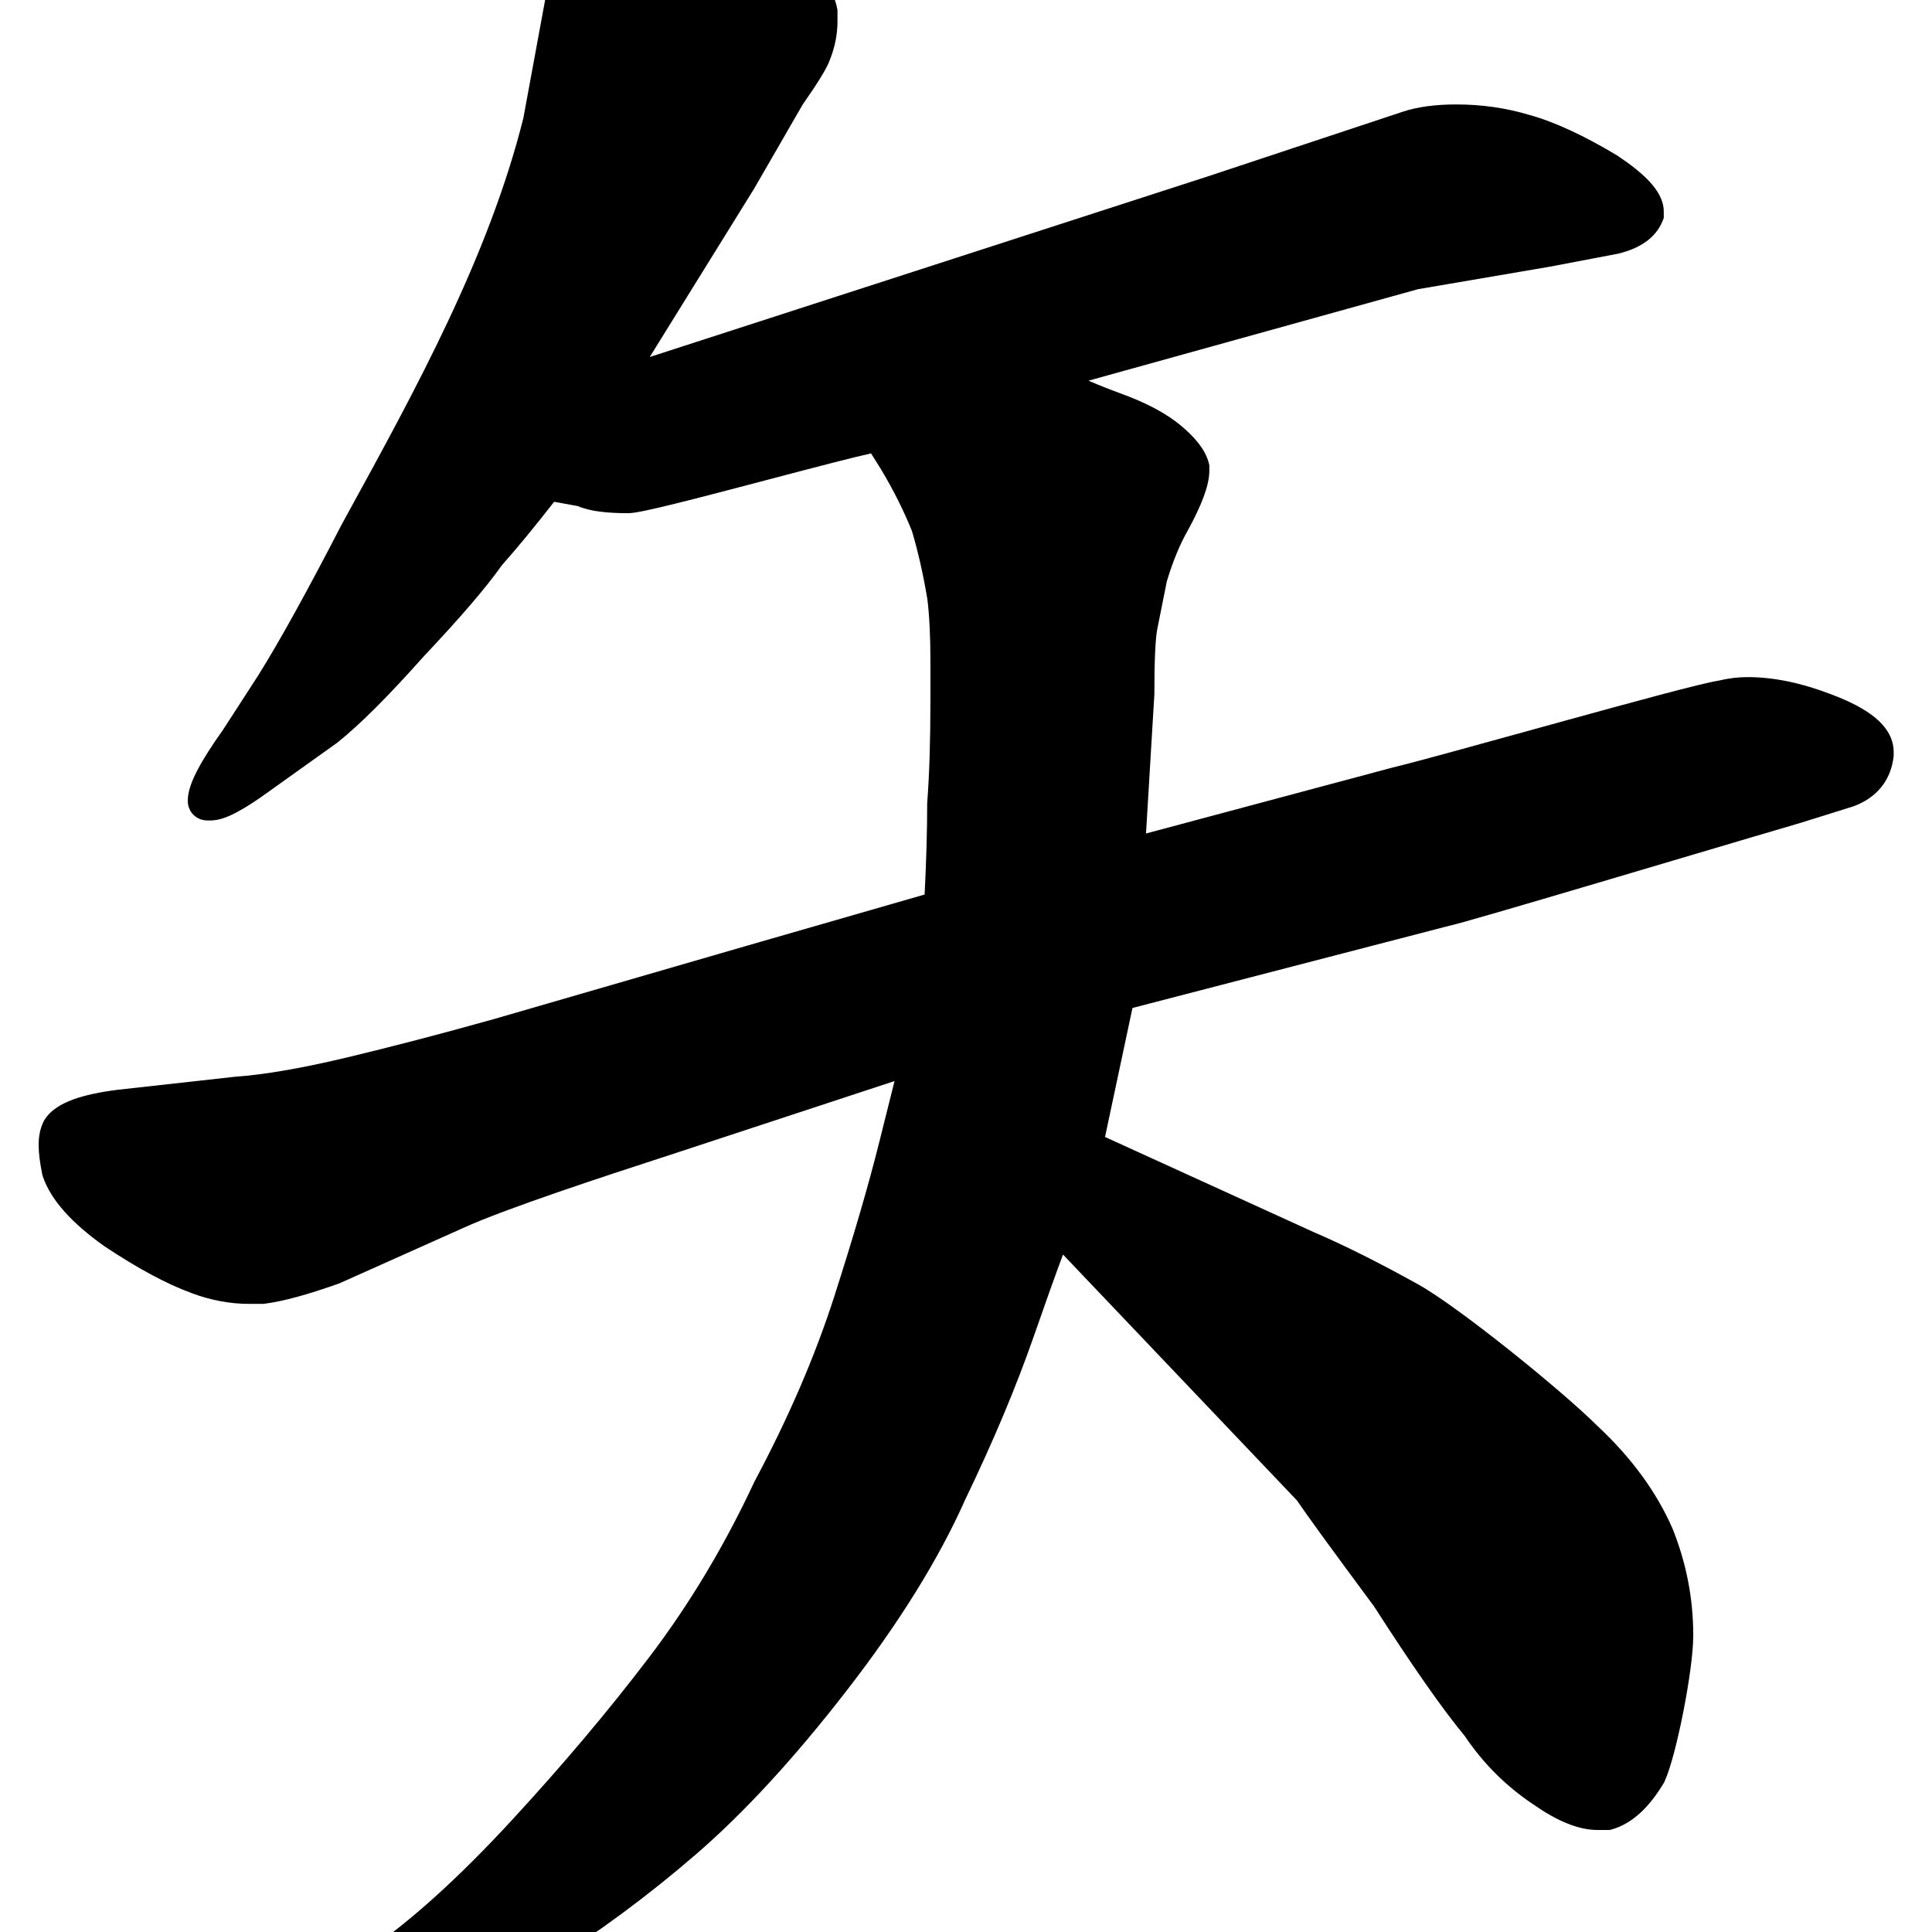 <svg width="350" height="350" viewBox="0 0 350 350" fill="none" xmlns="http://www.w3.org/2000/svg">
<path fill-rule="evenodd" clip-rule="evenodd" d="M48.741 143.372C48.737 143.374 48.734 143.377 48.73 143.379C46.532 144.978 44.603 146.236 42.968 147.108C41.454 147.916 39.764 148.633 38.188 148.633H37.602C36.944 148.633 35.9 148.466 35.041 147.608C34.182 146.749 34.016 145.705 34.016 145.047C34.016 143.281 34.826 141.301 35.826 139.402C36.884 137.39 38.422 134.991 40.393 132.227L46.789 122.343C50.628 116.198 55.657 107.111 61.889 95.038L61.906 95.005L61.924 94.972C62.186 94.495 62.447 94.018 62.709 93.541C75.39 70.423 88.525 46.476 94.809 21.41L98.882 -0.703C99.645 -6.057 100.016 -10.575 100.016 -14.281V-17.211C100.016 -19.869 100.456 -22.316 101.504 -24.412C102.336 -26.075 103.836 -27.102 105.377 -27.744C106.928 -28.39 108.815 -28.775 110.92 -28.985L111.069 -29H111.219C115.677 -29 121.001 -26.599 126.945 -22.637L127.048 -22.568L144.211 -8.956L144.28 -8.894C146.325 -7.054 147.997 -5.29 149.234 -3.604C150.452 -1.943 151.375 -0.184 151.678 1.632L151.719 1.877V3.883C151.719 6.221 151.254 8.528 150.361 10.785C150.033 11.718 149.392 12.871 148.637 14.098C147.827 15.414 146.741 17.043 145.393 18.972L136.645 34.134L117.707 64.673L218.774 31.965L218.795 31.958L254.098 20.248C256.847 19.331 260.123 18.922 263.836 18.922C268.396 18.922 272.777 19.543 276.967 20.795C281.621 22.07 286.951 24.558 292.918 28.139L292.98 28.175L293.039 28.215C295.473 29.838 297.451 31.406 298.853 32.924C300.178 34.36 301.406 36.198 301.406 38.328V39.492L301.192 40.028C299.893 43.274 296.82 45.04 293.274 45.926L293.192 45.947L280.775 48.312L256.874 52.392L197.189 68.964C199.187 69.821 201.14 70.596 203.049 71.29C207.525 72.918 211.197 74.821 213.905 77.078C216.363 79.127 218.365 81.402 218.996 83.929L219.086 84.287V85.242C219.086 86.746 218.652 88.409 218.016 90.104C217.364 91.844 216.415 93.833 215.204 96.054L215.19 96.08L215.175 96.106C213.77 98.564 212.497 101.618 211.383 105.306L209.653 113.956C209.331 115.566 209.125 119.361 209.125 125.672V125.762L207.611 150.995L252.34 139.029L252.378 139.02C256.335 138.071 265.985 135.404 276.432 132.517C278.707 131.889 281.019 131.25 283.318 130.616C289.722 128.85 296.006 127.129 301.034 125.801C305.797 124.542 309.663 123.571 311.344 123.305C313.091 122.879 314.85 122.664 316.617 122.664C321.362 122.664 326.414 123.74 331.744 125.789C334.996 127.009 337.679 128.365 339.603 129.928C341.525 131.49 343.055 133.577 343.055 136.211V136.984L343.031 137.169C342.776 139.215 342.048 141.083 340.765 142.652C339.489 144.211 337.792 145.317 335.835 146.051L335.756 146.081L326.275 149.043L326.249 149.051C321.249 150.514 313.408 152.84 304.91 155.361C299.806 156.875 294.465 158.459 289.361 159.969C282.565 161.979 276.191 163.856 271.368 165.256C268.957 165.955 266.926 166.538 265.421 166.958C264.167 167.309 263.097 167.6 262.532 167.716L205.157 182.605L200.185 205.972L237.885 223.162C243.466 225.556 249.8 228.726 256.879 232.659C260.644 234.75 267.245 239.65 273.546 244.674C279.861 249.708 286.168 255.104 289.428 258.357C295.516 264.047 300.064 270.221 302.983 276.891L303.002 276.935L303.02 276.98C305.504 283.19 306.75 289.622 306.75 296.258C306.75 299.501 305.953 304.981 304.961 310.038C303.979 315.047 302.693 320.222 301.551 322.734L301.481 322.889L301.393 323.036C298.882 327.22 295.826 330.323 292.027 331.408L291.623 331.523H289.445C285.795 331.523 281.86 329.742 277.791 326.899C272.832 323.587 268.682 319.449 265.359 314.501C261.346 309.664 255.846 301.789 248.89 290.971C241.357 280.802 236.686 274.387 234.948 271.813L192.574 227.272C191.182 231.004 189.418 235.938 187.279 242.087C184.113 251.189 179.971 261.047 174.863 271.659C170.052 282.472 162.884 293.993 153.419 306.219C143.961 318.436 134.841 328.362 126.055 335.95C117.348 343.47 108.24 350.202 98.731 356.146L98.707 356.16L98.684 356.174C88.896 362.047 80.987 366.402 74.992 369.202C74.985 369.205 74.978 369.208 74.972 369.211L57.022 377.896C55.738 378.729 54.216 379.453 52.609 379.453C50.315 379.453 48.536 378.27 47.328 376.569C46.364 375.458 46.094 374.094 46.094 372.938C46.094 369.959 47.978 367.814 50.303 366.371L67.222 352.953L67.295 352.902C74.873 347.598 83.304 339.949 92.593 329.887C101.911 319.792 110.246 309.905 117.604 300.224C124.89 290.637 131.226 280.08 136.61 268.544L136.643 268.471L136.681 268.401C142.859 256.816 147.667 245.653 151.12 234.91C154.624 224.011 157.337 214.703 159.269 206.976L162.052 195.846L122.699 208.791L122.694 208.793C121.966 209.036 120.793 209.417 119.294 209.905C110.771 212.68 91.71 218.885 83.906 222.462L83.894 222.467L61.509 232.481L61.4 232.521C55.866 234.497 51.325 235.756 47.872 236.188L47.687 236.211H45.156C41.652 236.211 38.175 235.553 34.74 234.267C30.136 232.59 24.84 229.718 18.883 225.746L18.843 225.719L18.803 225.691C13.185 221.678 9.219 217.503 7.74 213.066L7.681 212.889L7.644 212.706C7.238 210.673 7 208.889 7 207.43C7 205.944 7.245 204.473 7.903 203.158L7.954 203.055L8.013 202.957C9.13 201.096 11.14 199.958 13.211 199.195C15.369 198.4 18.111 197.826 21.347 197.422L21.367 197.419L42.54 195.067L42.599 195.062C47.844 194.688 54.506 193.554 62.626 191.621C70.78 189.679 79.721 187.347 89.45 184.623C89.455 184.622 89.46 184.62 89.465 184.619L134.977 171.423L167.501 162.052C167.813 155.925 167.969 150.44 167.969 145.594V145.479L167.978 145.364C168.36 140.388 168.555 134.22 168.555 126.844V119.812C168.555 115.227 168.364 111.475 167.999 108.526C167.246 104.019 166.312 99.91 165.204 96.194C163.717 92.496 161.858 88.782 159.621 85.051L157.8 82.136C156.213 82.489 153.901 83.057 151.074 83.779C147.561 84.676 143.403 85.771 139.156 86.889C138.287 87.118 137.414 87.348 136.542 87.577C131.422 88.924 126.338 90.253 122.311 91.246C120.3 91.742 118.528 92.16 117.136 92.455C115.884 92.721 114.593 92.969 113.773 92.969C110.085 92.969 106.894 92.647 104.659 91.68L100.383 90.903C96.935 95.338 93.785 99.166 90.935 102.38C88.062 106.454 83.295 111.994 76.728 118.949C70.458 126 65.256 131.218 61.155 134.499L61.092 134.55L48.741 143.372Z" fill="black"/>
</svg>
